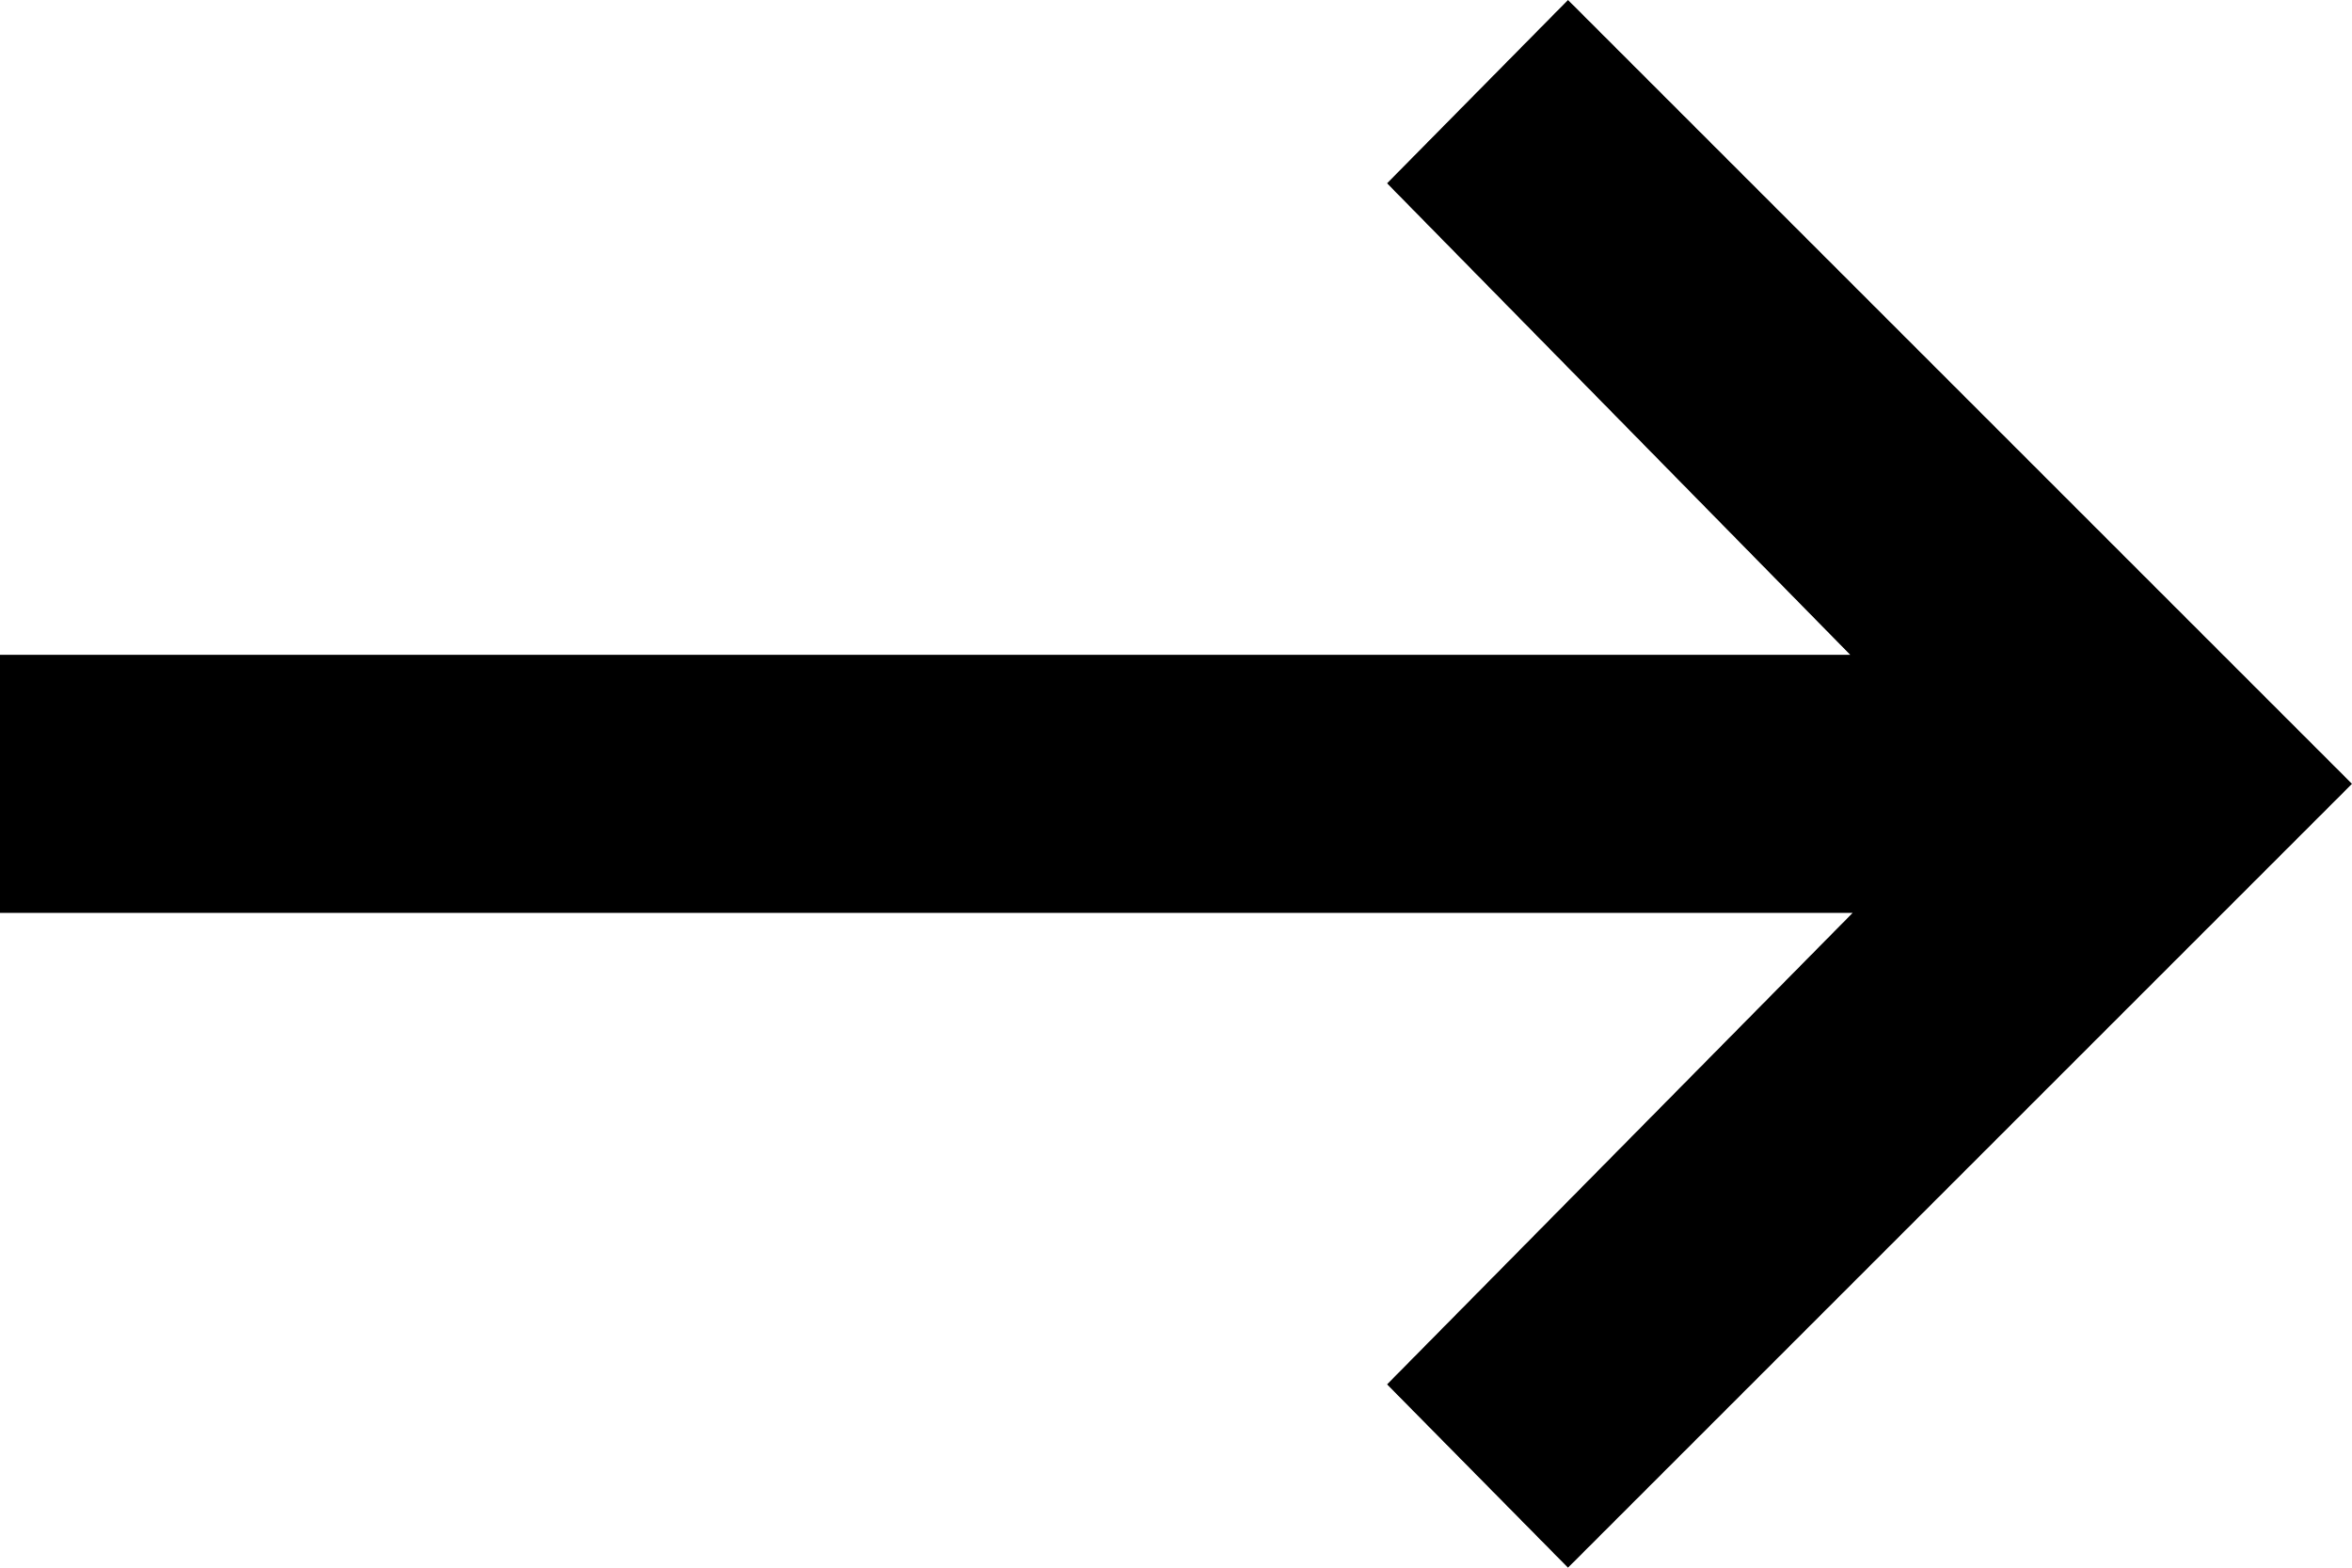 <svg id="Слой_1" data-name="Слой 1" xmlns="http://www.w3.org/2000/svg" viewBox="0 0 19.5 13">
  <title>rightArr</title>
  <g id="Location-_" data-name="Location-+">
    <g id="Location-Art-zavod-Tablet-">
      <g id="_-copy-2" data-name="-copy-2" style="isolation: isolate">
        <g style="isolation: isolate">
          <path d="M.5,6.18H15.84L12,2.27,13.5.75,20,7.25l-6.5,6.5L12,12.23l3.86-3.91H.5Z" transform="translate(-0.5 -0.75)"/>
        </g>
      </g>
    </g>
  </g>
</svg>
